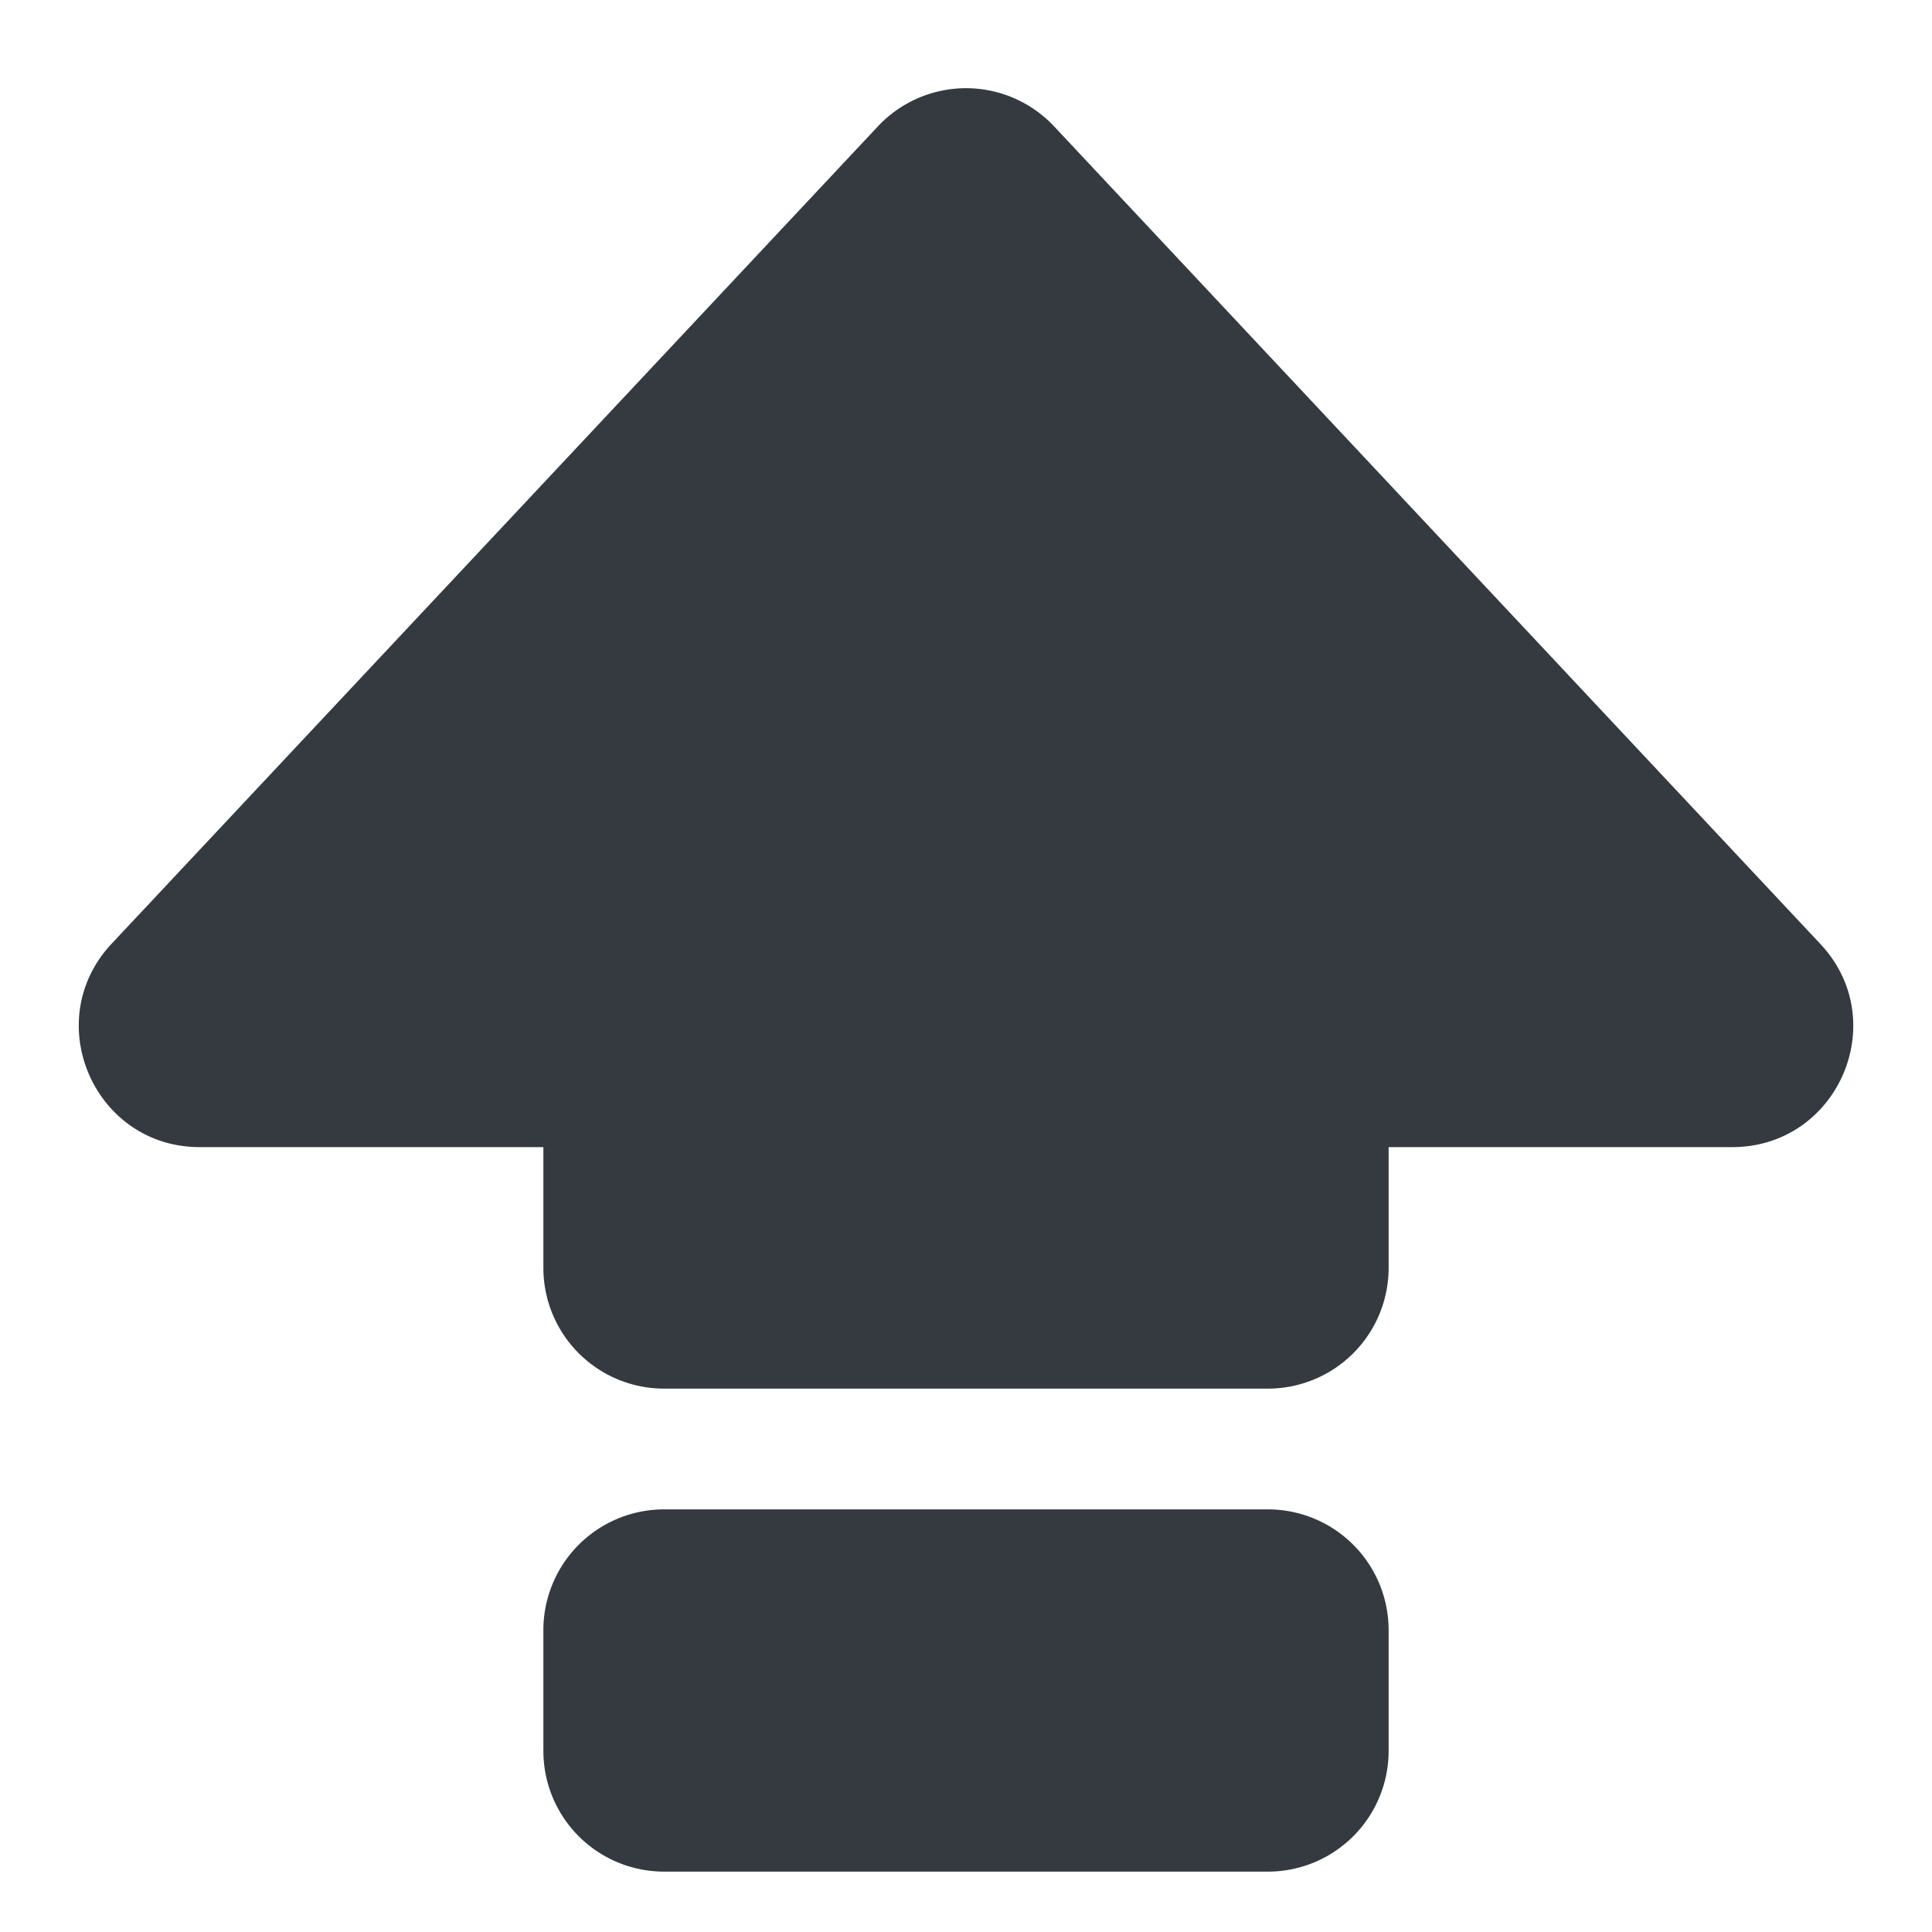 <svg xmlns="http://www.w3.org/2000/svg" width="16" height="16" fill="#343a40" class="bi bi-capslock-fill" viewBox="0 0 16 16">
  <path d="M7.27 1.047a1 1 0 0 1 1.46 0l6.345 6.77c.6.638.146 1.683-.73 1.683H11.5v1a1 1 0 0 1-1 1h-5a1 1 0 0 1-1-1v-1H1.654C.78 9.5.326 8.455.924 7.816L7.27 1.047zM4.5 13.5a1 1 0 0 1 1-1h5a1 1 0 0 1 1 1v1a1 1 0 0 1-1 1h-5a1 1 0 0 1-1-1z"/>
</svg>